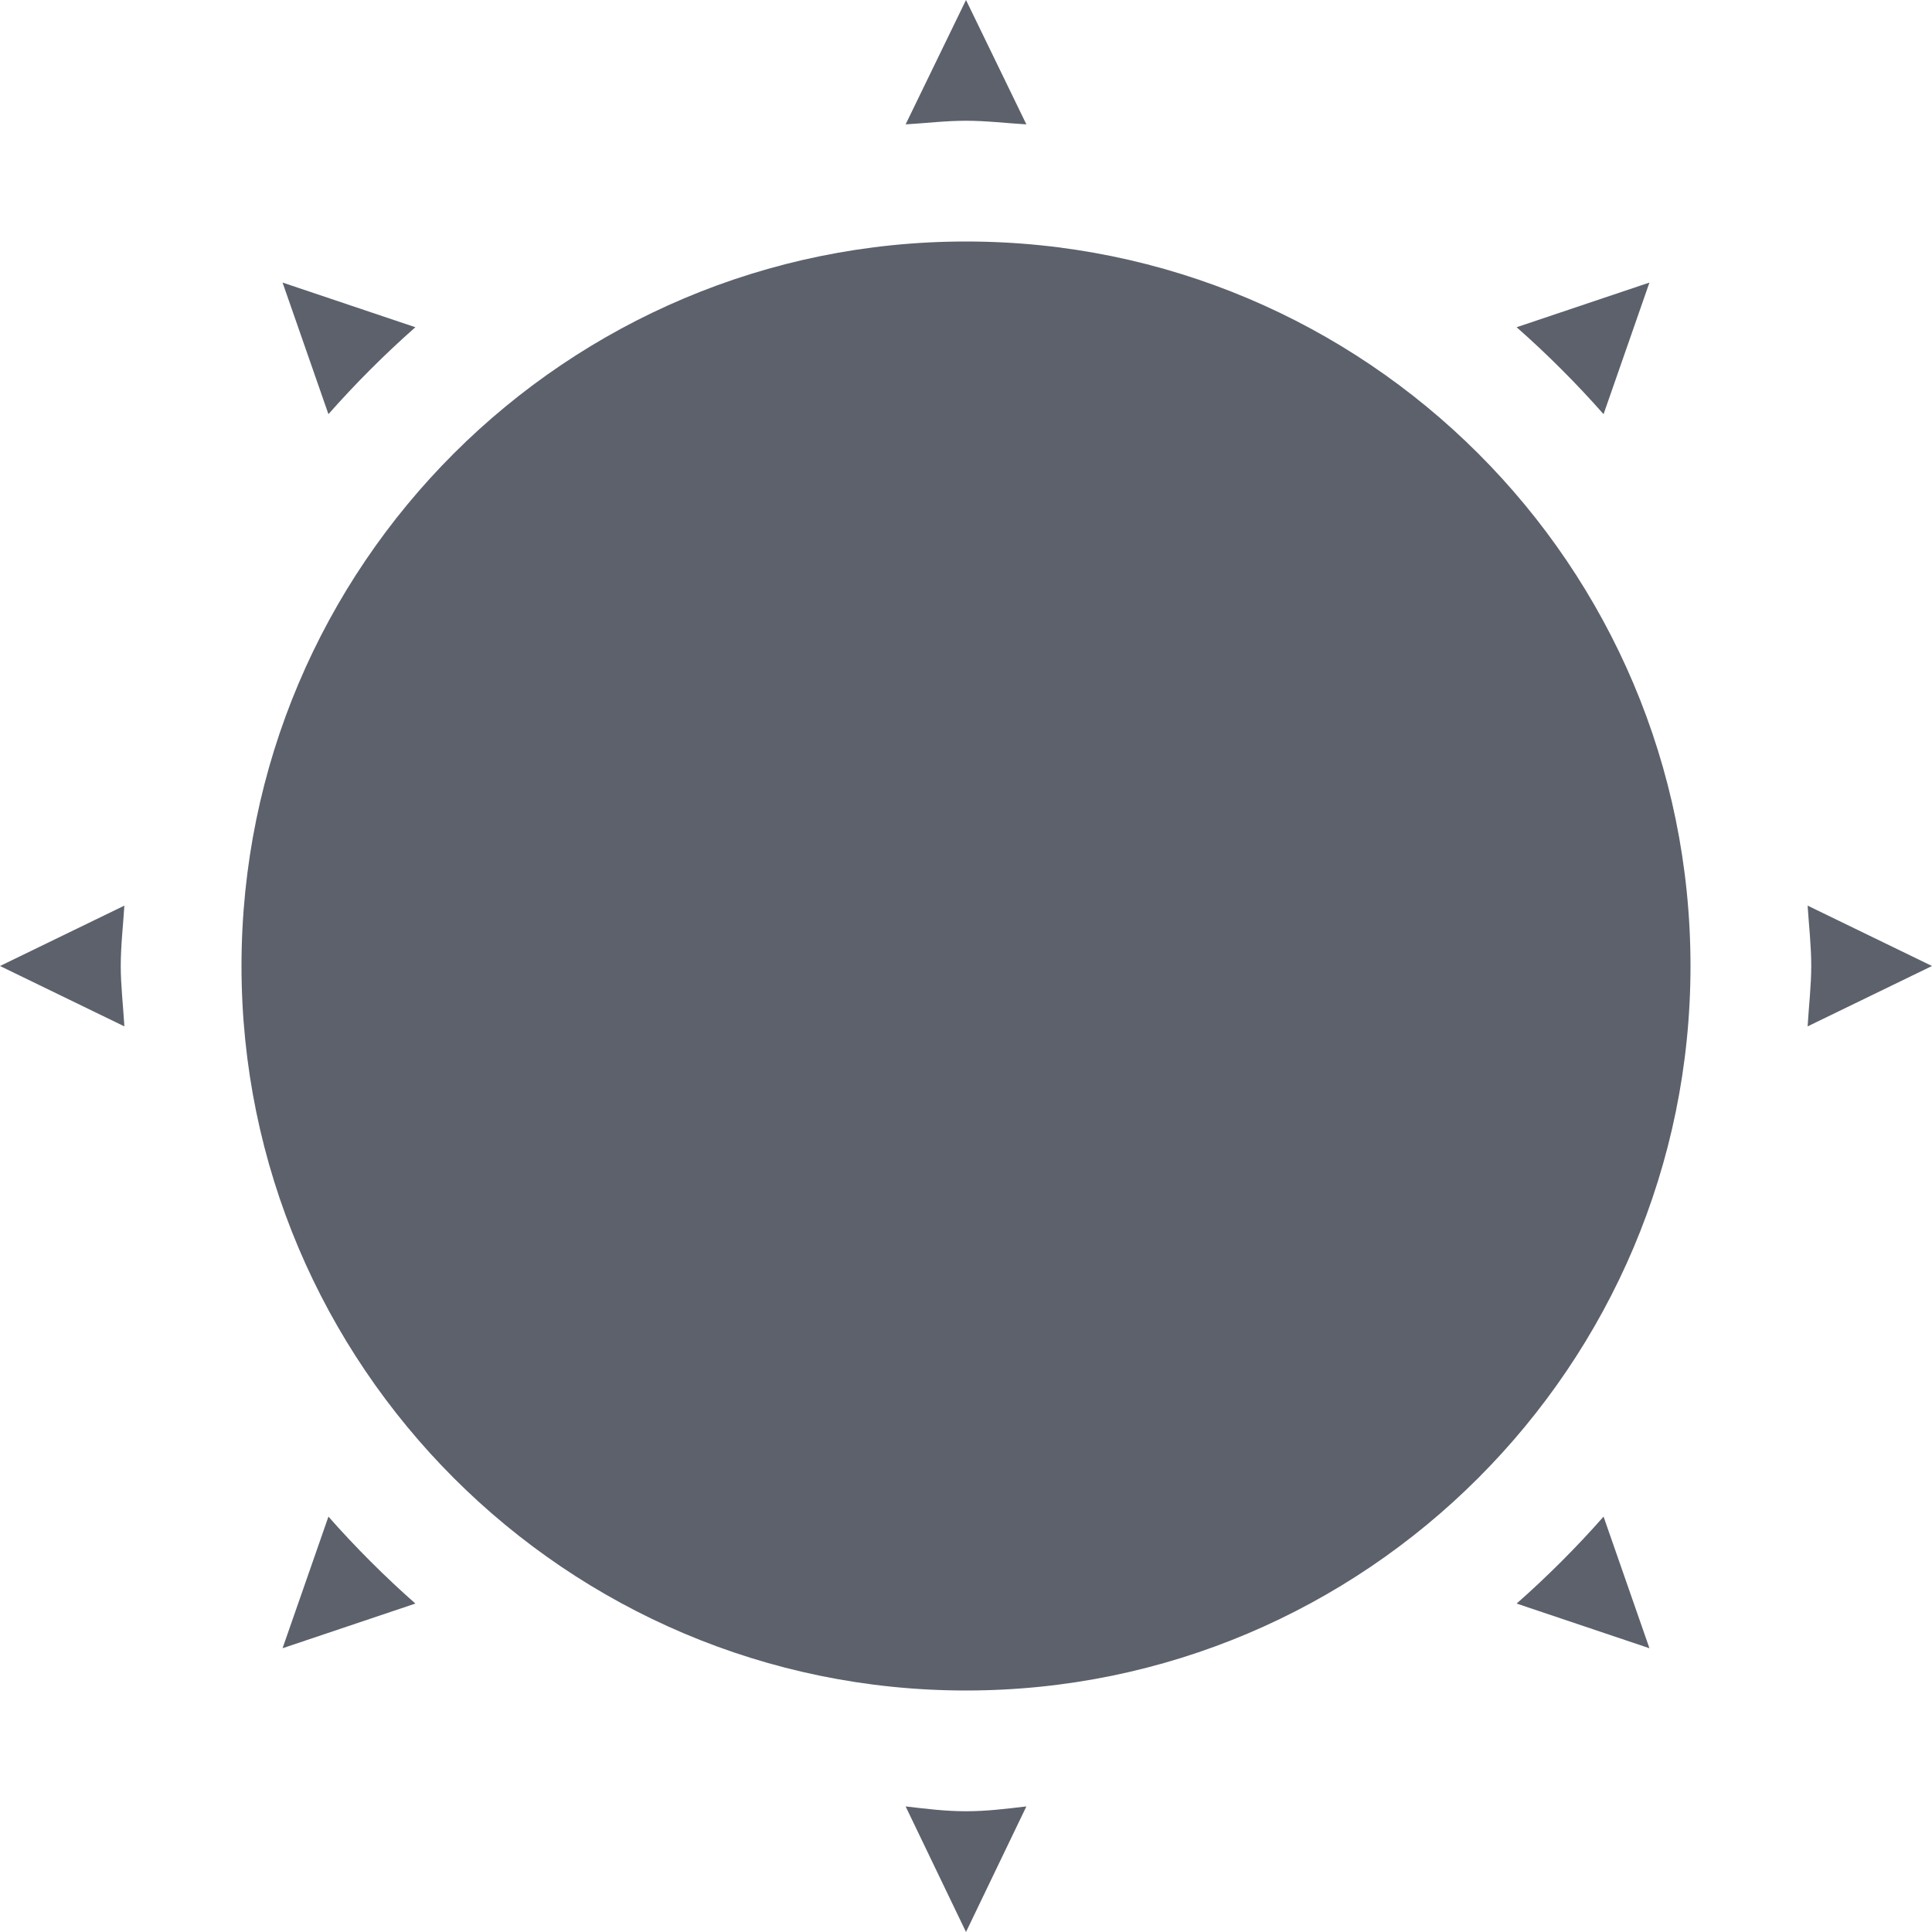<svg height="16" width="16" xmlns="http://www.w3.org/2000/svg"><path d="m8 0-.5 1.03c.17-.01.33-.03.5-.03s.33.02.5.03zm0 2c-3.31 0-6 2.68-6 6 0 3.31 2.69 6 6 6s6-2.69 6-6c0-3.32-2.69-6-6-6zm-5.66.34.38 1.09c.22-.25.47-.5.72-.72zm11.32 0-1.1.37c.25.22.5.47.72.72zm-12.63 5.16-1.03.5 1.03.5c-.01-.17-.03-.34-.03-.5 0-.17.02-.34.03-.5zm13.94 0c .01.16.03.33.03.5 0 .16-.02.33-.03.5l1.03-.5zm-12.25 5.06-.38 1.09 1.1-.37c-.25-.22-.5-.47-.72-.72zm10.56 0c-.22.25-.47.5-.72.72l1.1.37zm-5.78 2.4.5 1.04.5-1.04c-.17.02-.33.04-.5.04s-.33-.02-.5-.04z" fill="#5c616c"/></svg>